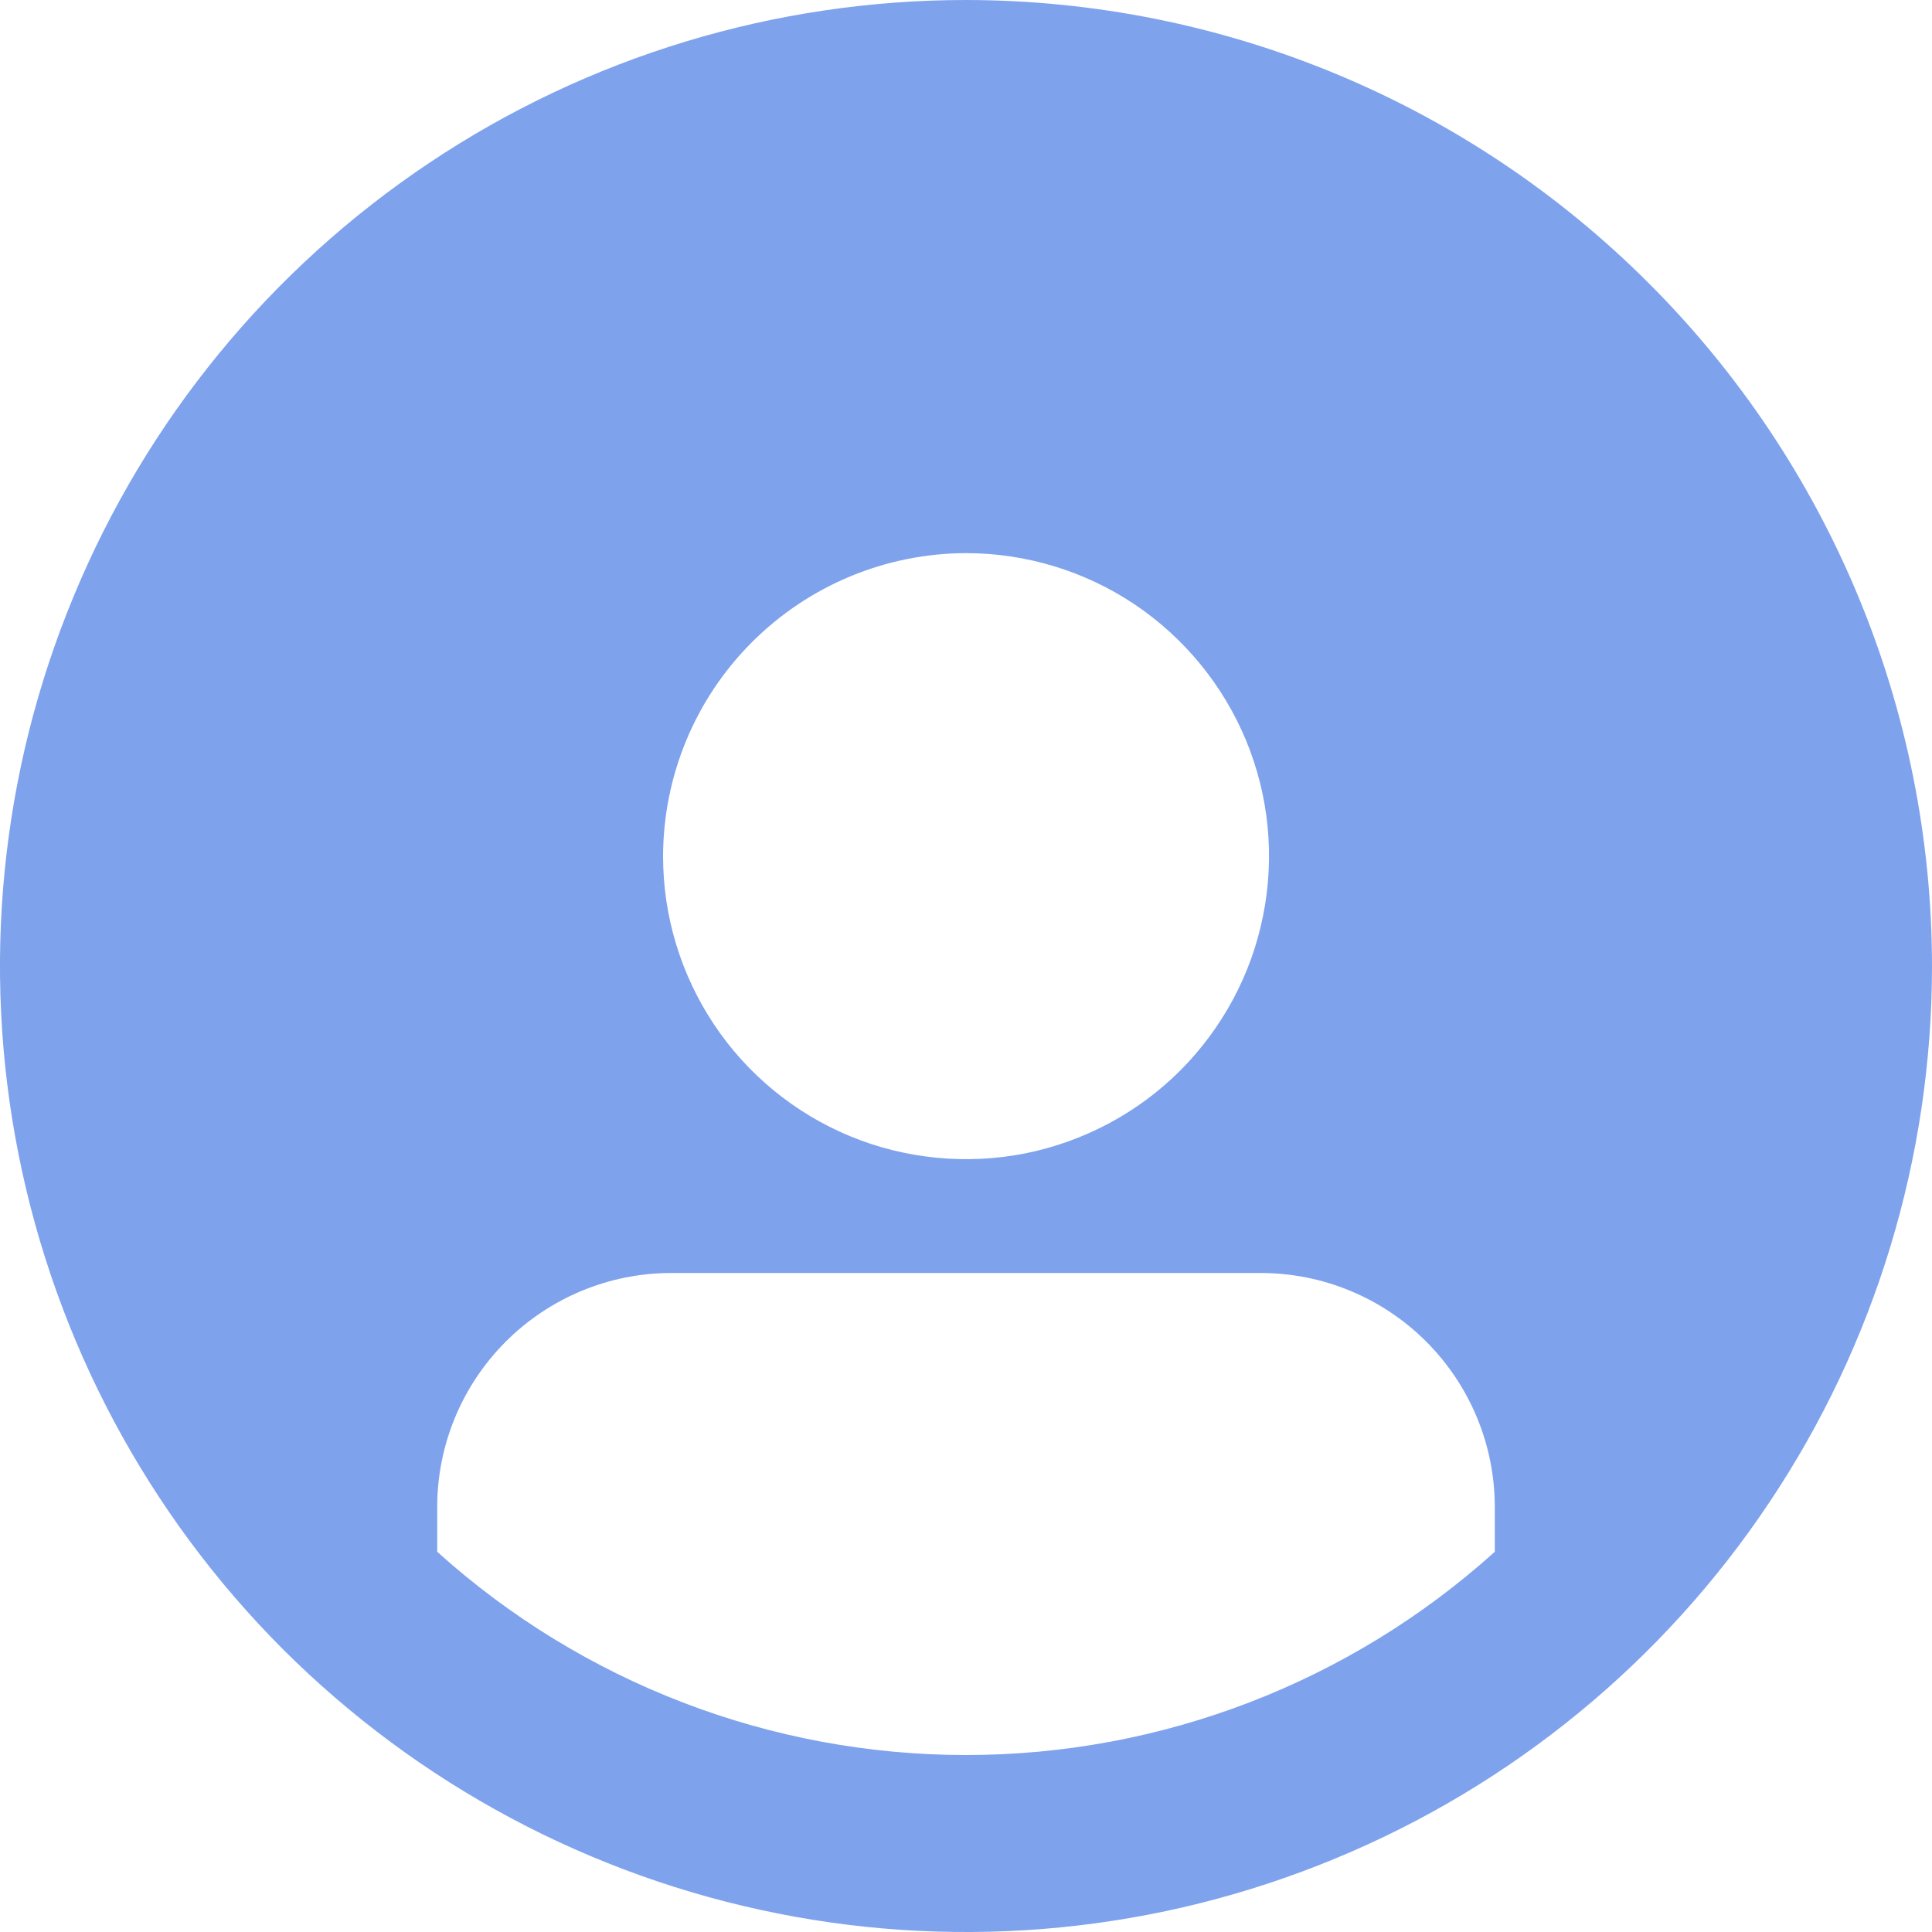 <svg width="10" height="10" viewBox="0 0 10 10" fill="none" xmlns="http://www.w3.org/2000/svg">
<path d="M5 0C4.011 0 3.044 0.293 2.222 0.843C1.4 1.392 0.759 2.173 0.381 3.087C0.002 4 -0.097 5.006 0.096 5.975C0.289 6.945 0.765 7.836 1.464 8.536C2.164 9.235 3.055 9.711 4.025 9.904C4.994 10.097 6 9.998 6.913 9.619C7.827 9.241 8.608 8.6 9.157 7.778C9.707 6.956 10 5.989 10 5C9.999 3.674 9.472 2.403 8.534 1.466C7.597 0.528 6.326 0.001 5 0ZM5 2.863C5.31 2.863 5.613 2.955 5.871 3.127C6.129 3.3 6.33 3.545 6.449 3.831C6.568 4.118 6.599 4.433 6.538 4.738C6.478 5.042 6.328 5.321 6.109 5.541C5.89 5.76 5.61 5.909 5.306 5.97C5.002 6.03 4.686 5.999 4.4 5.881C4.113 5.762 3.868 5.561 3.696 5.303C3.524 5.045 3.432 4.742 3.432 4.432C3.433 4.016 3.598 3.618 3.892 3.324C4.186 3.03 4.584 2.864 5 2.863ZM2.263 8.032V7.8C2.263 7.479 2.391 7.171 2.618 6.944C2.845 6.717 3.153 6.589 3.474 6.589H6.526C6.847 6.589 7.155 6.717 7.382 6.944C7.609 7.171 7.737 7.479 7.737 7.8V8.032C6.986 8.709 6.011 9.084 5 9.084C3.989 9.084 3.014 8.709 2.263 8.032Z" fill="#7FA2ED"/>
</svg>
